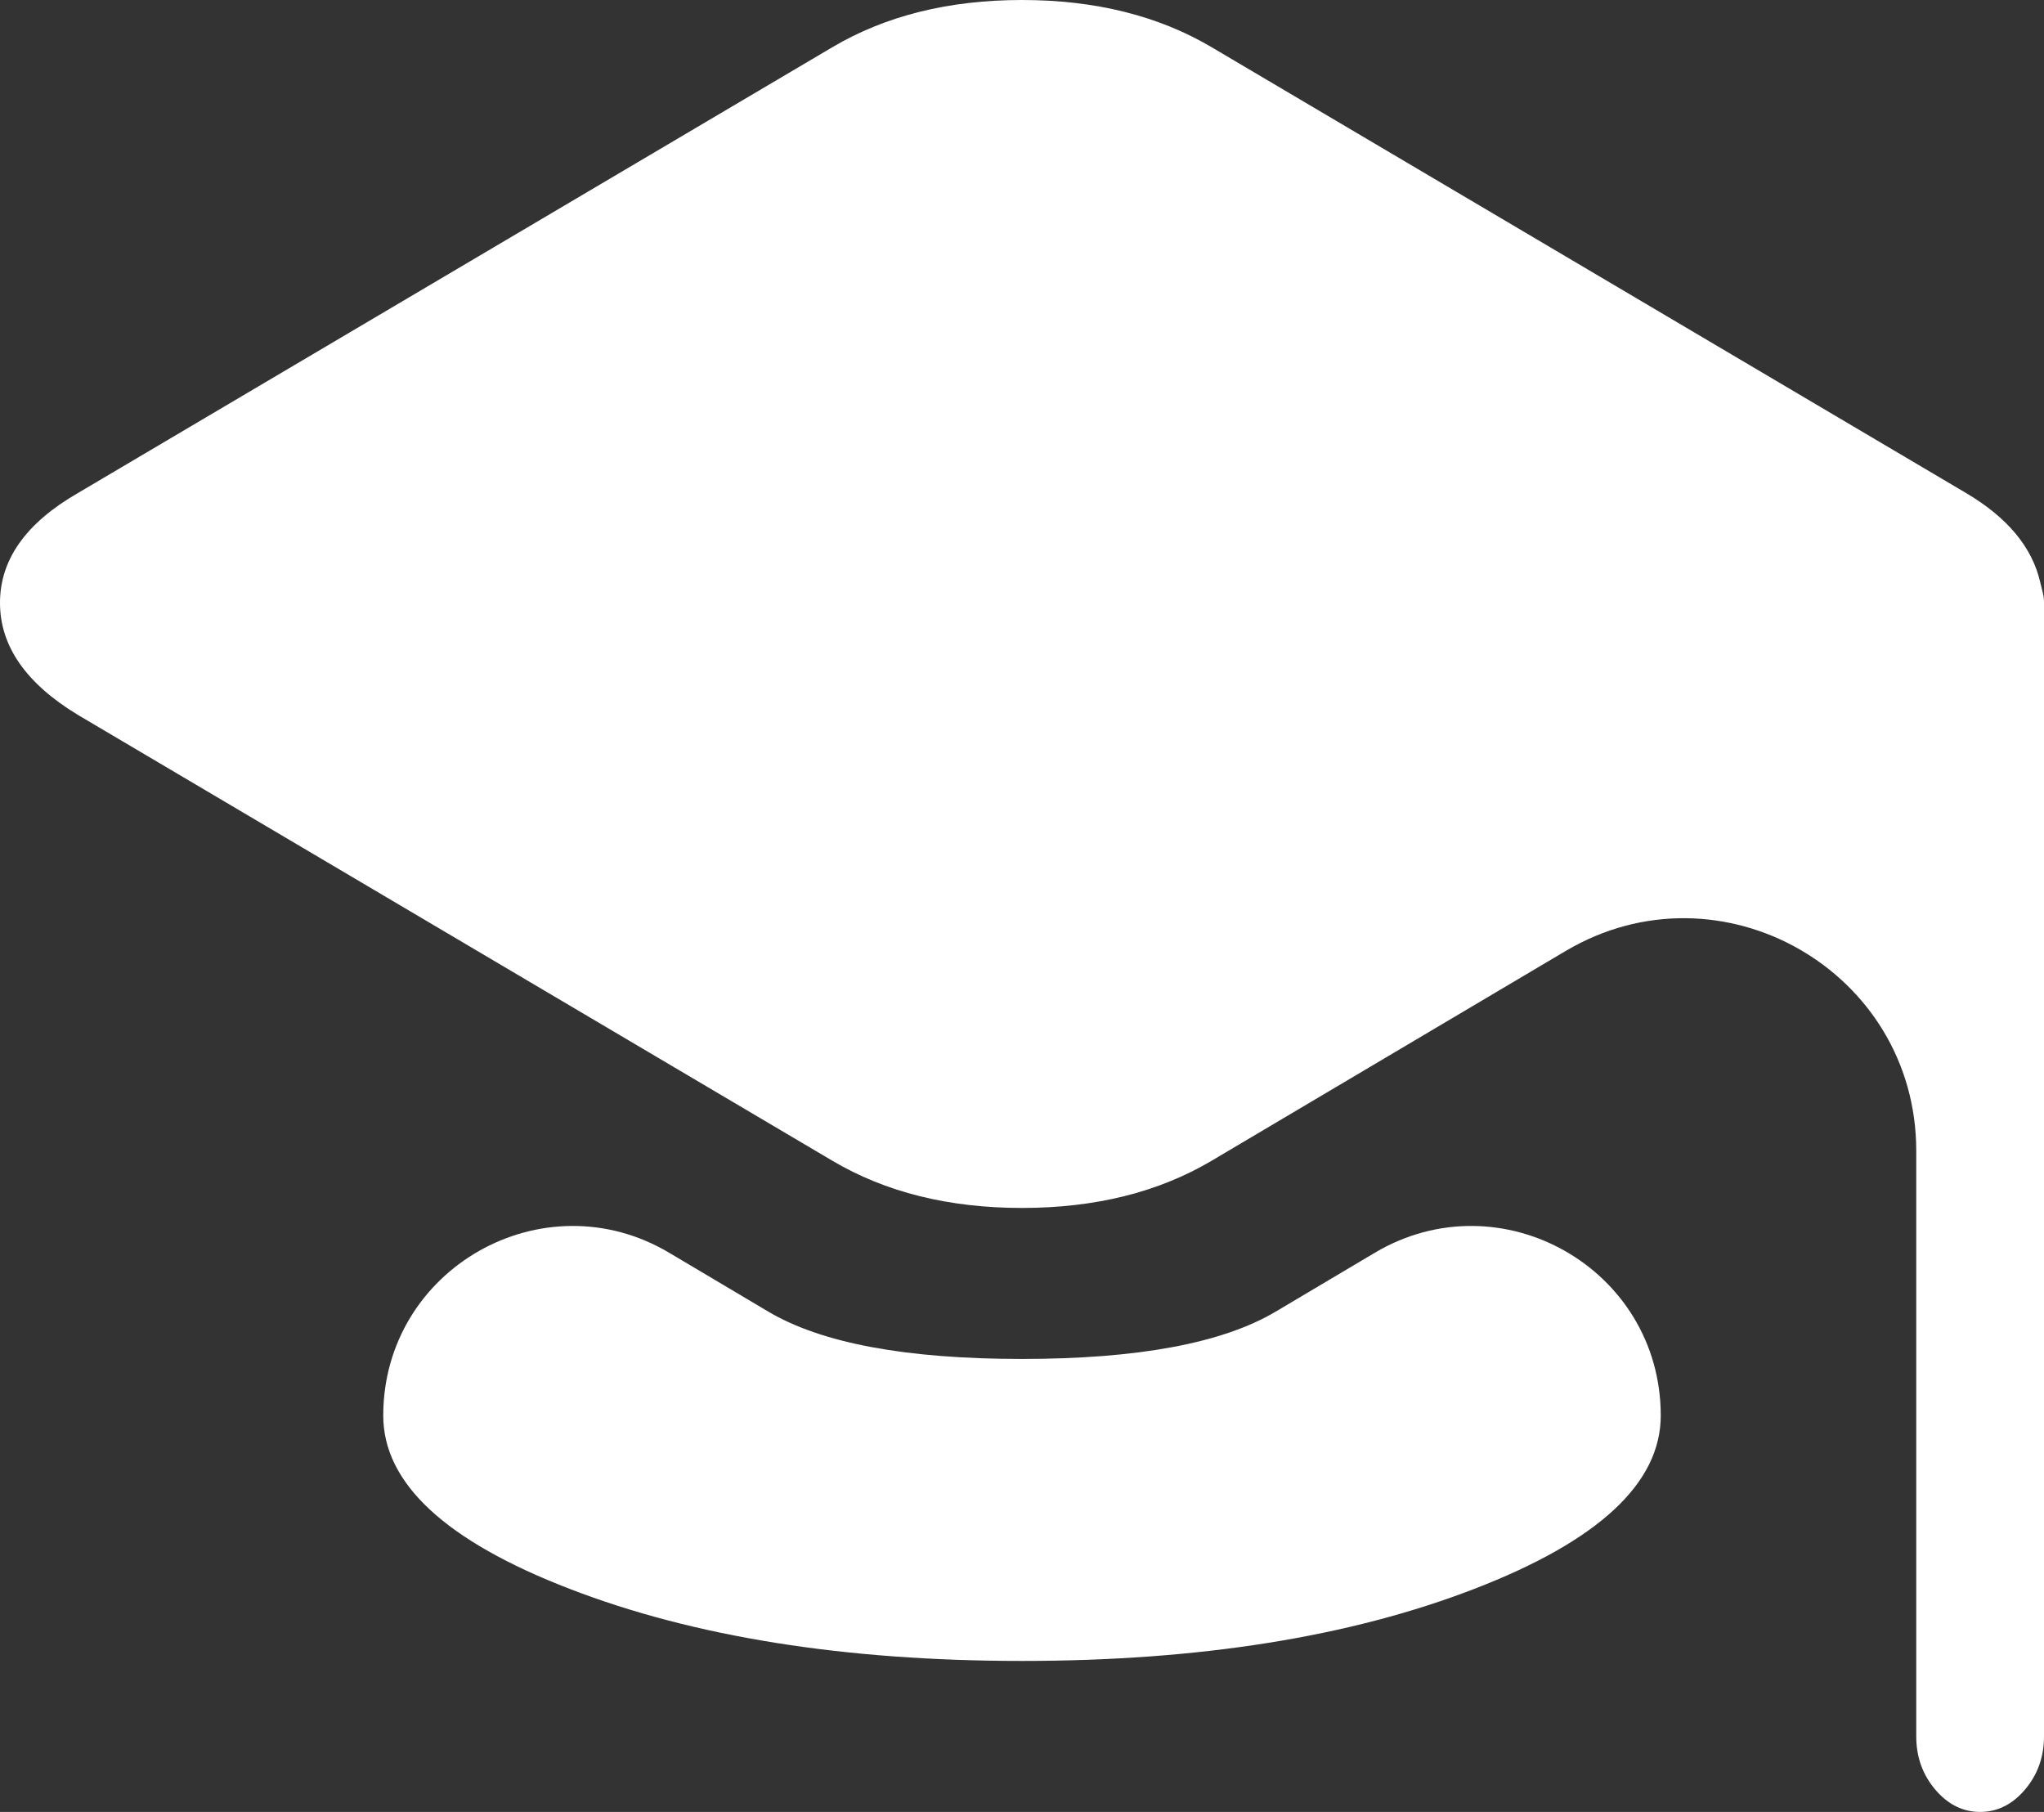 <svg width="44" height="39" viewBox="0 0 44 39" fill="none" xmlns="http://www.w3.org/2000/svg">
<rect x="0" y="0" width="44" height="39" fill="#333333" stroke="none"/>
<path d="M44 37.375C44 37.815 43.864 38.196 43.592 38.518C43.32 38.839 42.997 39 42.625 39C42.253 39 41.93 38.839 41.658 38.518C41.386 38.196 41.25 37.815 41.25 37.375V24.771C41.25 20.897 37.034 18.494 33.701 20.47L26.082 24.984C24.936 25.662 23.576 26 22 26C20.424 26 19.064 25.662 17.918 24.984L1.676 15.387C0.559 14.71 0 13.906 0 12.975C0 12.044 0.559 11.257 1.676 10.613L17.918 1.016C19.064 0.339 20.424 0 22 0C23.576 0 24.936 0.339 26.082 1.016L42.324 10.613C43.217 11.141 43.749 11.783 43.92 12.538C43.95 12.673 44 12.811 44 12.949V37.375ZM27.457 28.234L29.594 26.965C32.31 25.352 35.75 27.309 35.75 30.469C35.75 31.924 34.411 33.169 31.732 34.201C29.054 35.234 25.81 35.75 22 35.75C18.19 35.75 14.946 35.234 12.268 34.201C9.589 33.169 8.25 31.924 8.25 30.469C8.25 27.309 11.69 25.352 14.406 26.965L16.543 28.234C17.689 28.912 19.508 29.25 22 29.25C24.492 29.25 26.311 28.912 27.457 28.234Z" fill="white"/>
</svg>

